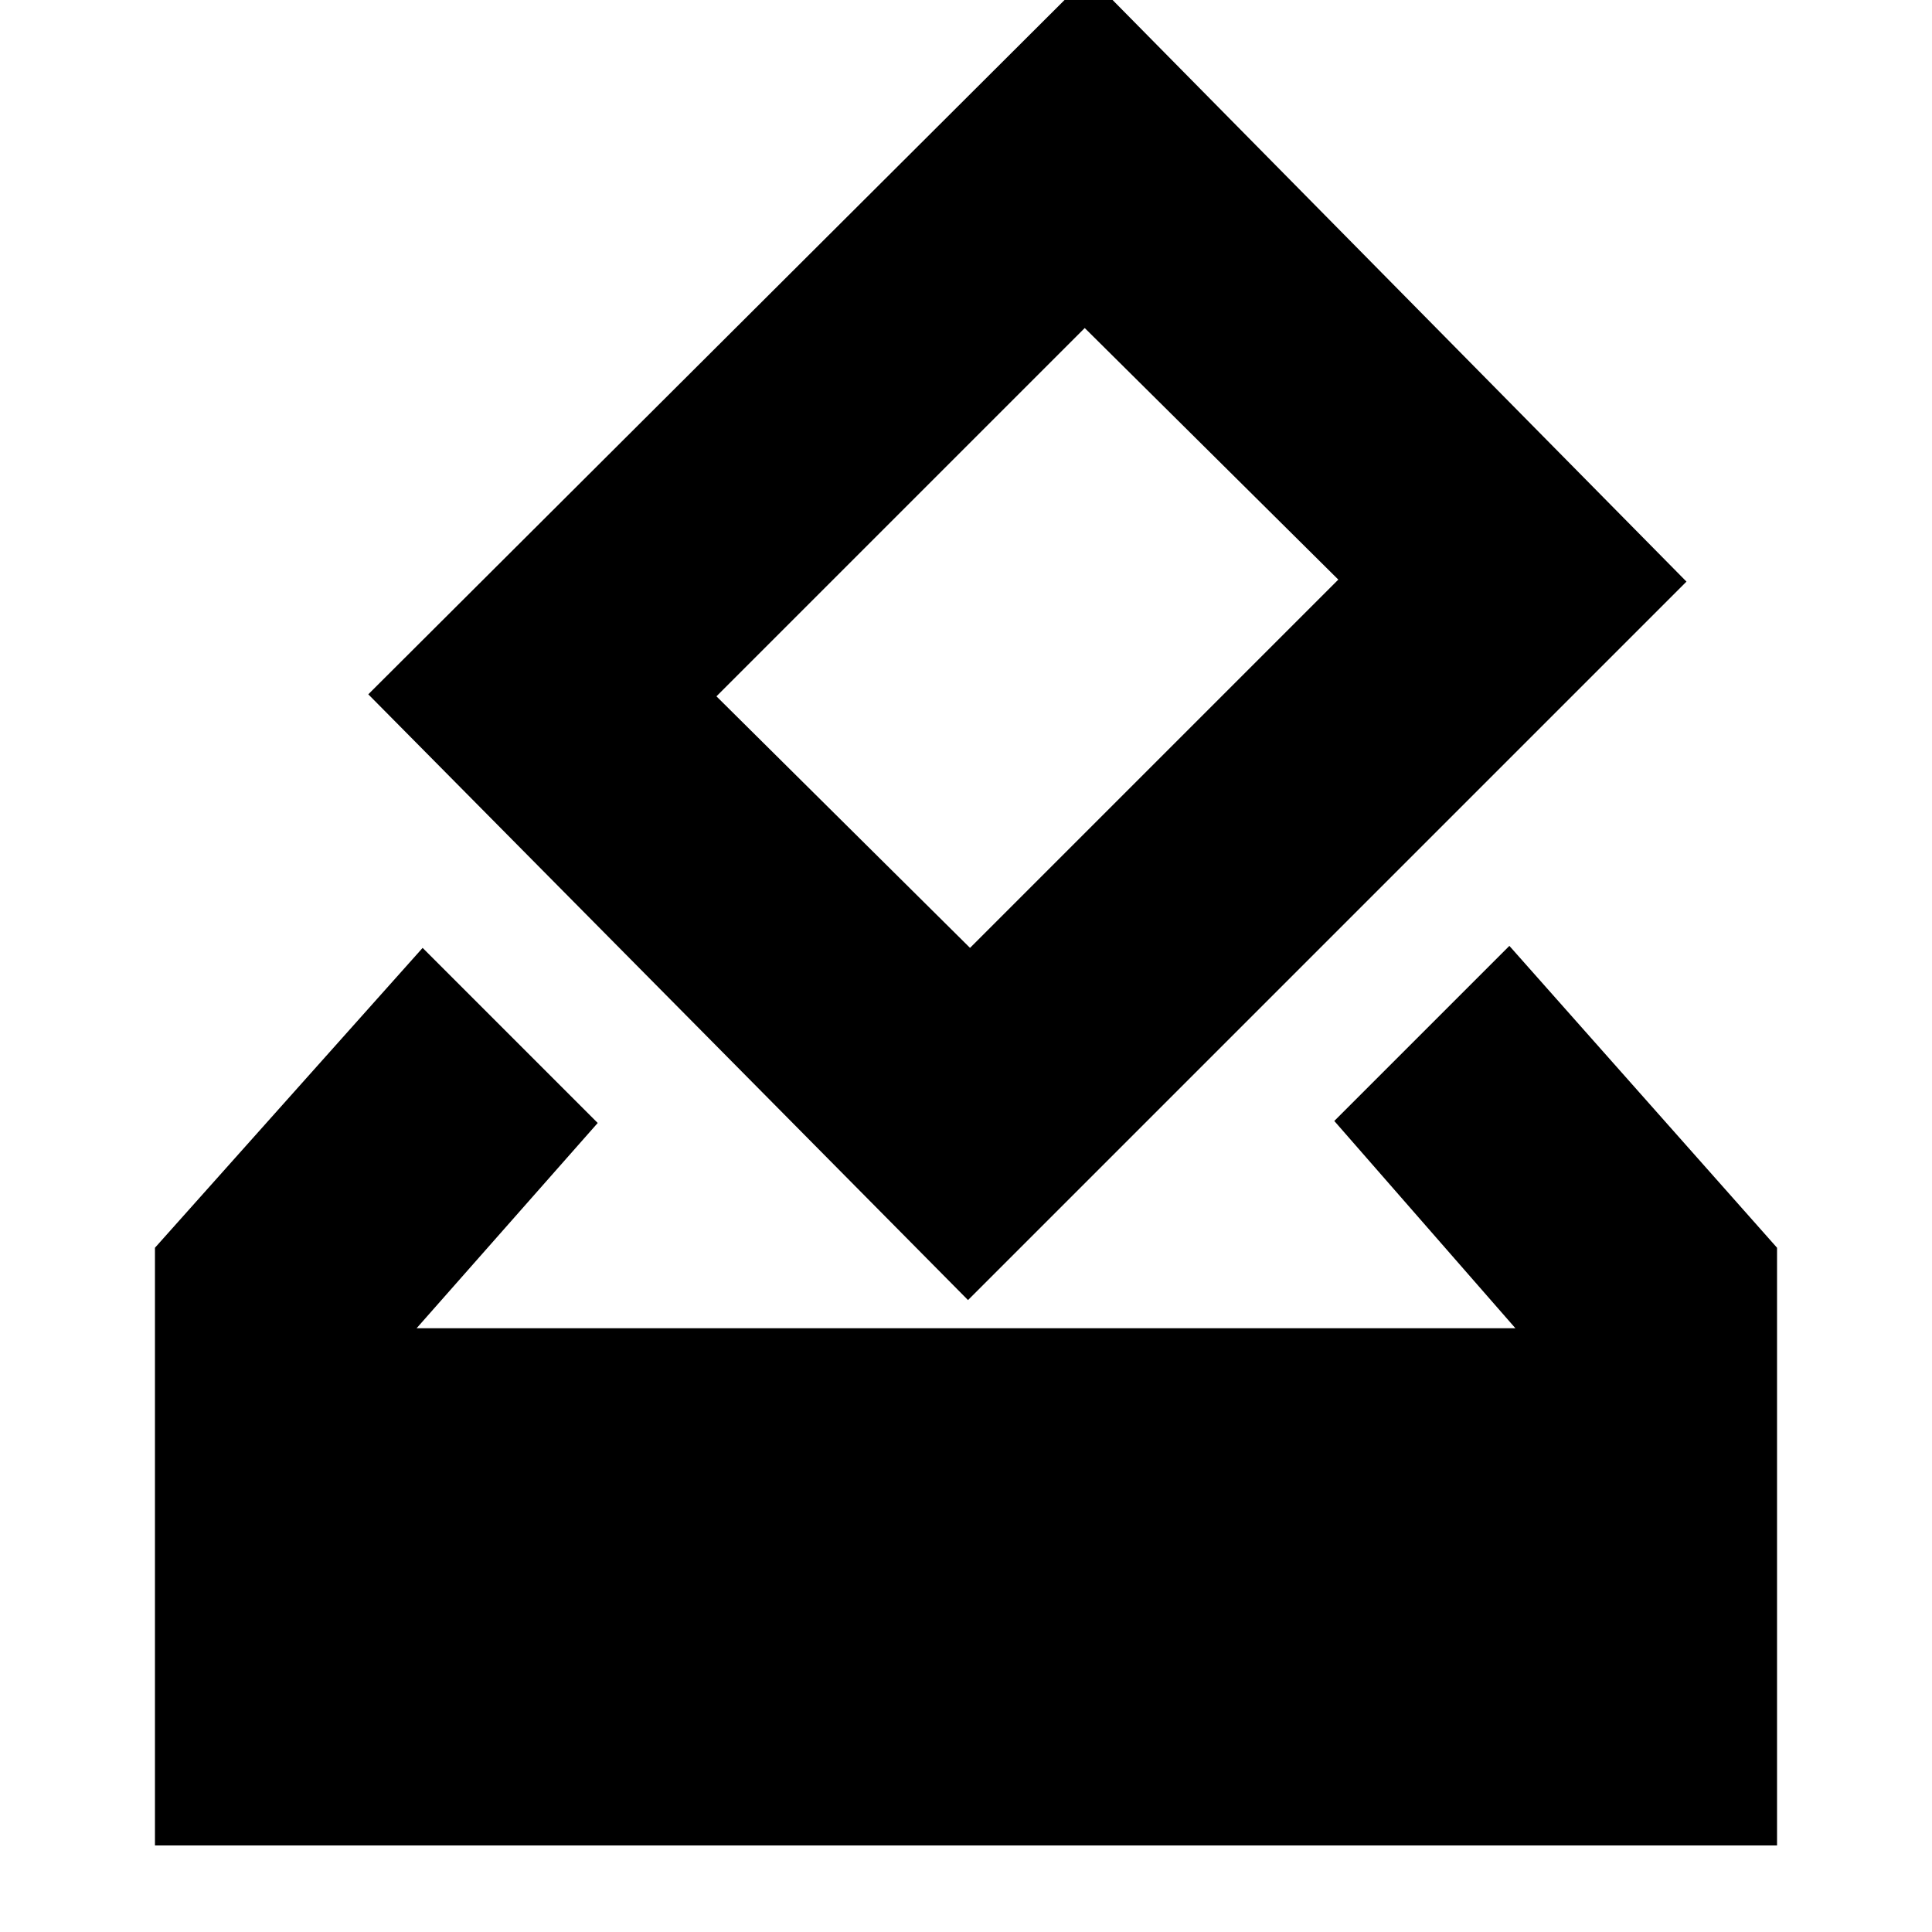 <svg xmlns="http://www.w3.org/2000/svg" height="24" width="24"><path d="M5.175 16.5H18.825L16.575 13.925L18.75 11.75L22.075 15.5V22.925H1.925V15.5L5.25 11.775L7.425 13.95ZM12.025 16.15 4.575 8.625 13.525 -0.3 20.95 7.225ZM12.05 11.775 16.625 7.2 13.475 4.075 8.9 8.65Z"/></svg>